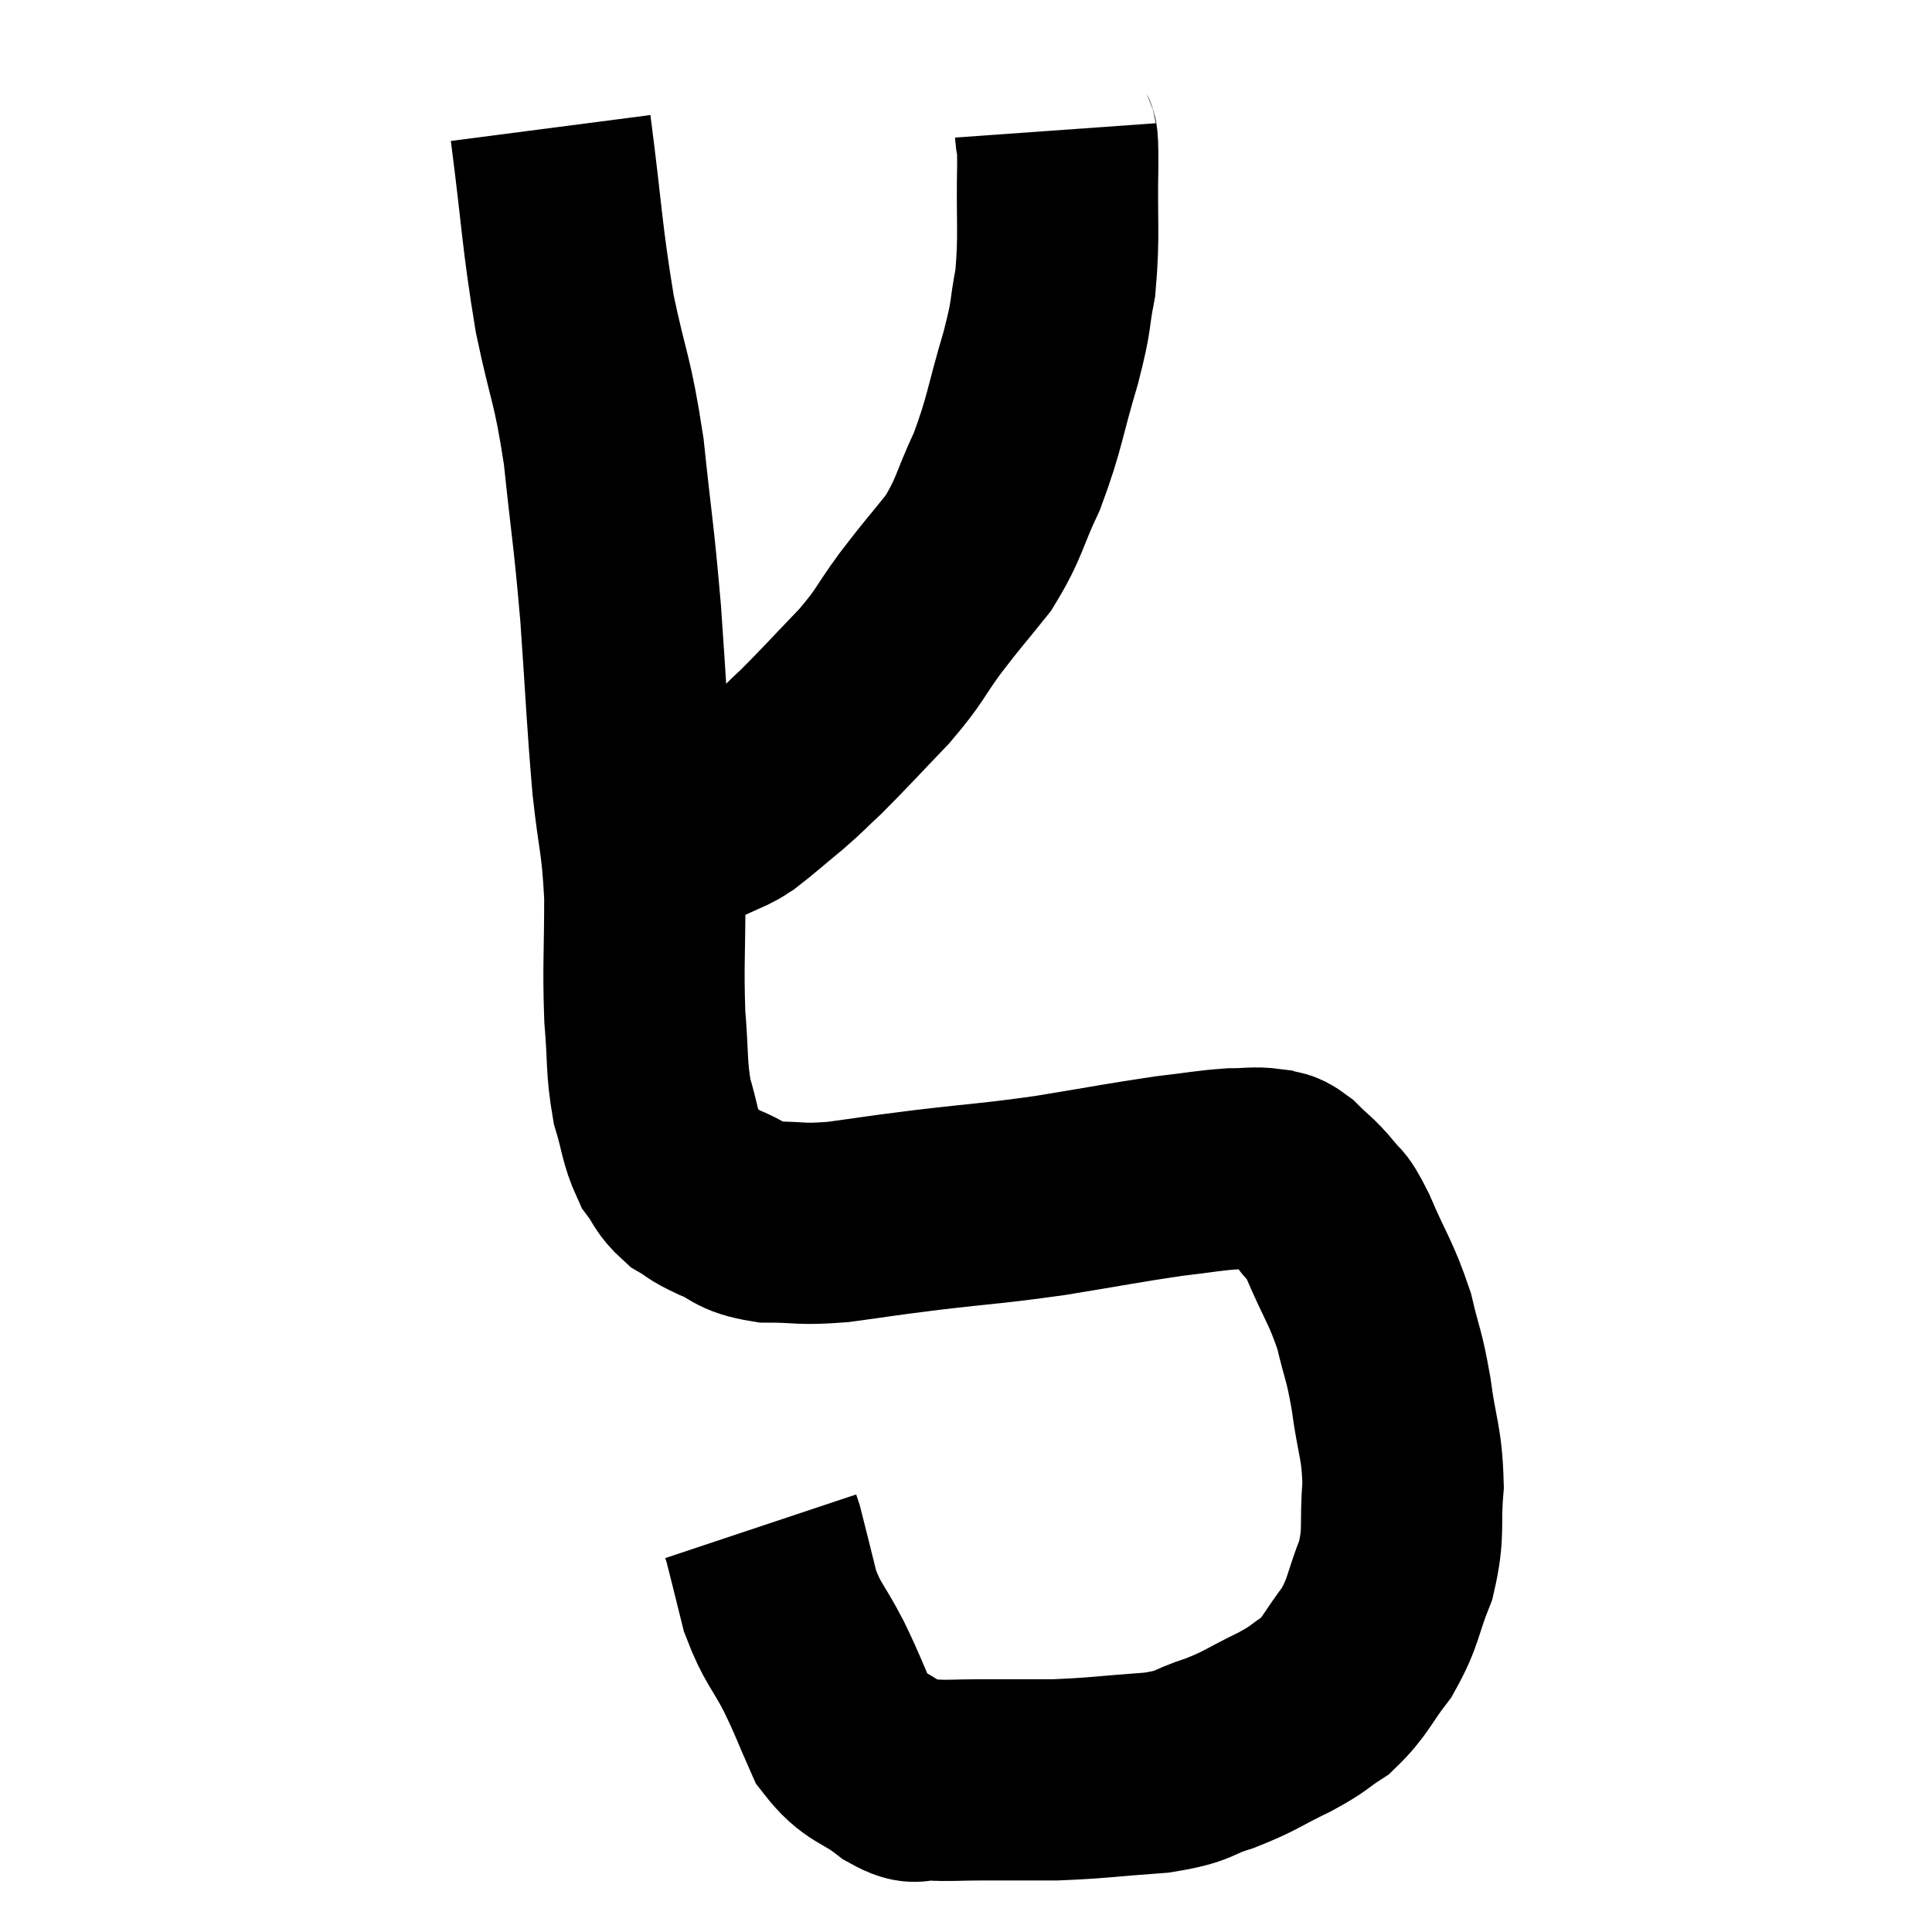 <svg width="48" height="48" viewBox="0 0 48 48" xmlns="http://www.w3.org/2000/svg"><path d="M 13.68 3.18 C 13.98 5.49, 13.95 5.79, 14.28 7.8 C 14.64 9.51, 14.715 9.36, 15 11.22 C 15.21 13.23, 15.24 13.17, 15.42 15.24 C 15.57 17.37, 15.57 17.745, 15.72 19.5 C 15.87 20.88, 15.945 20.82, 16.02 22.26 C 16.02 23.76, 15.975 23.985, 16.02 25.26 C 16.11 26.31, 16.05 26.49, 16.2 27.36 C 16.41 28.05, 16.38 28.215, 16.62 28.74 C 16.89 29.1, 16.845 29.175, 17.16 29.46 C 17.52 29.67, 17.4 29.655, 17.88 29.88 C 18.48 30.12, 18.345 30.24, 19.08 30.36 C 19.95 30.36, 19.83 30.435, 20.82 30.36 C 21.93 30.21, 21.72 30.225, 23.04 30.06 C 24.57 29.88, 24.6 29.91, 26.1 29.7 C 27.57 29.46, 27.915 29.385, 29.04 29.22 C 29.82 29.13, 29.985 29.085, 30.6 29.04 C 31.05 29.04, 31.155 28.995, 31.5 29.04 C 31.74 29.13, 31.68 28.995, 31.98 29.22 C 32.34 29.58, 32.385 29.565, 32.7 29.94 C 32.97 30.33, 32.88 30, 33.24 30.72 C 33.69 31.77, 33.81 31.845, 34.14 32.82 C 34.35 33.72, 34.38 33.6, 34.56 34.62 C 34.71 35.76, 34.83 35.805, 34.86 36.9 C 34.77 37.95, 34.905 38.025, 34.68 39 C 34.32 39.9, 34.395 40.02, 33.96 40.8 C 33.45 41.46, 33.45 41.625, 32.94 42.12 C 32.43 42.45, 32.58 42.42, 31.92 42.78 C 31.11 43.17, 31.095 43.245, 30.3 43.56 C 29.52 43.8, 29.76 43.875, 28.74 44.04 C 27.48 44.13, 27.315 44.175, 26.22 44.22 C 25.29 44.22, 25.14 44.22, 24.36 44.22 C 23.73 44.22, 23.61 44.25, 23.1 44.22 C 22.71 44.16, 22.86 44.4, 22.32 44.1 C 21.63 43.56, 21.465 43.695, 20.94 43.02 C 20.58 42.21, 20.61 42.21, 20.22 41.4 C 19.8 40.59, 19.695 40.605, 19.38 39.78 C 19.17 38.94, 19.08 38.565, 18.96 38.1 C 18.93 38.01, 18.915 37.965, 18.9 37.92 C 18.9 37.92, 18.9 37.92, 18.9 37.92 L 18.9 37.92" fill="none" stroke="black" stroke-width="5"></path><path d="M 26.22 3.24 C 26.25 3.66, 26.28 3.135, 26.28 4.08 C 26.25 5.55, 26.325 5.82, 26.22 7.02 C 26.04 7.95, 26.16 7.71, 25.86 8.88 C 25.44 10.29, 25.47 10.485, 25.02 11.7 C 24.54 12.72, 24.6 12.855, 24.06 13.74 C 23.46 14.49, 23.445 14.475, 22.86 15.24 C 22.29 16.02, 22.395 16.005, 21.72 16.8 C 20.94 17.61, 20.76 17.82, 20.16 18.42 C 19.74 18.81, 19.785 18.795, 19.32 19.2 C 18.81 19.62, 18.63 19.785, 18.3 20.04 C 18.15 20.13, 18.24 20.1, 18 20.22 C 17.67 20.37, 17.595 20.4, 17.34 20.52 C 17.16 20.61, 17.145 20.655, 16.98 20.7 C 16.83 20.7, 16.755 20.7, 16.68 20.7 C 16.68 20.7, 16.68 20.7, 16.68 20.7 L 16.68 20.7" fill="none" stroke="black" stroke-width="5"></path></svg>